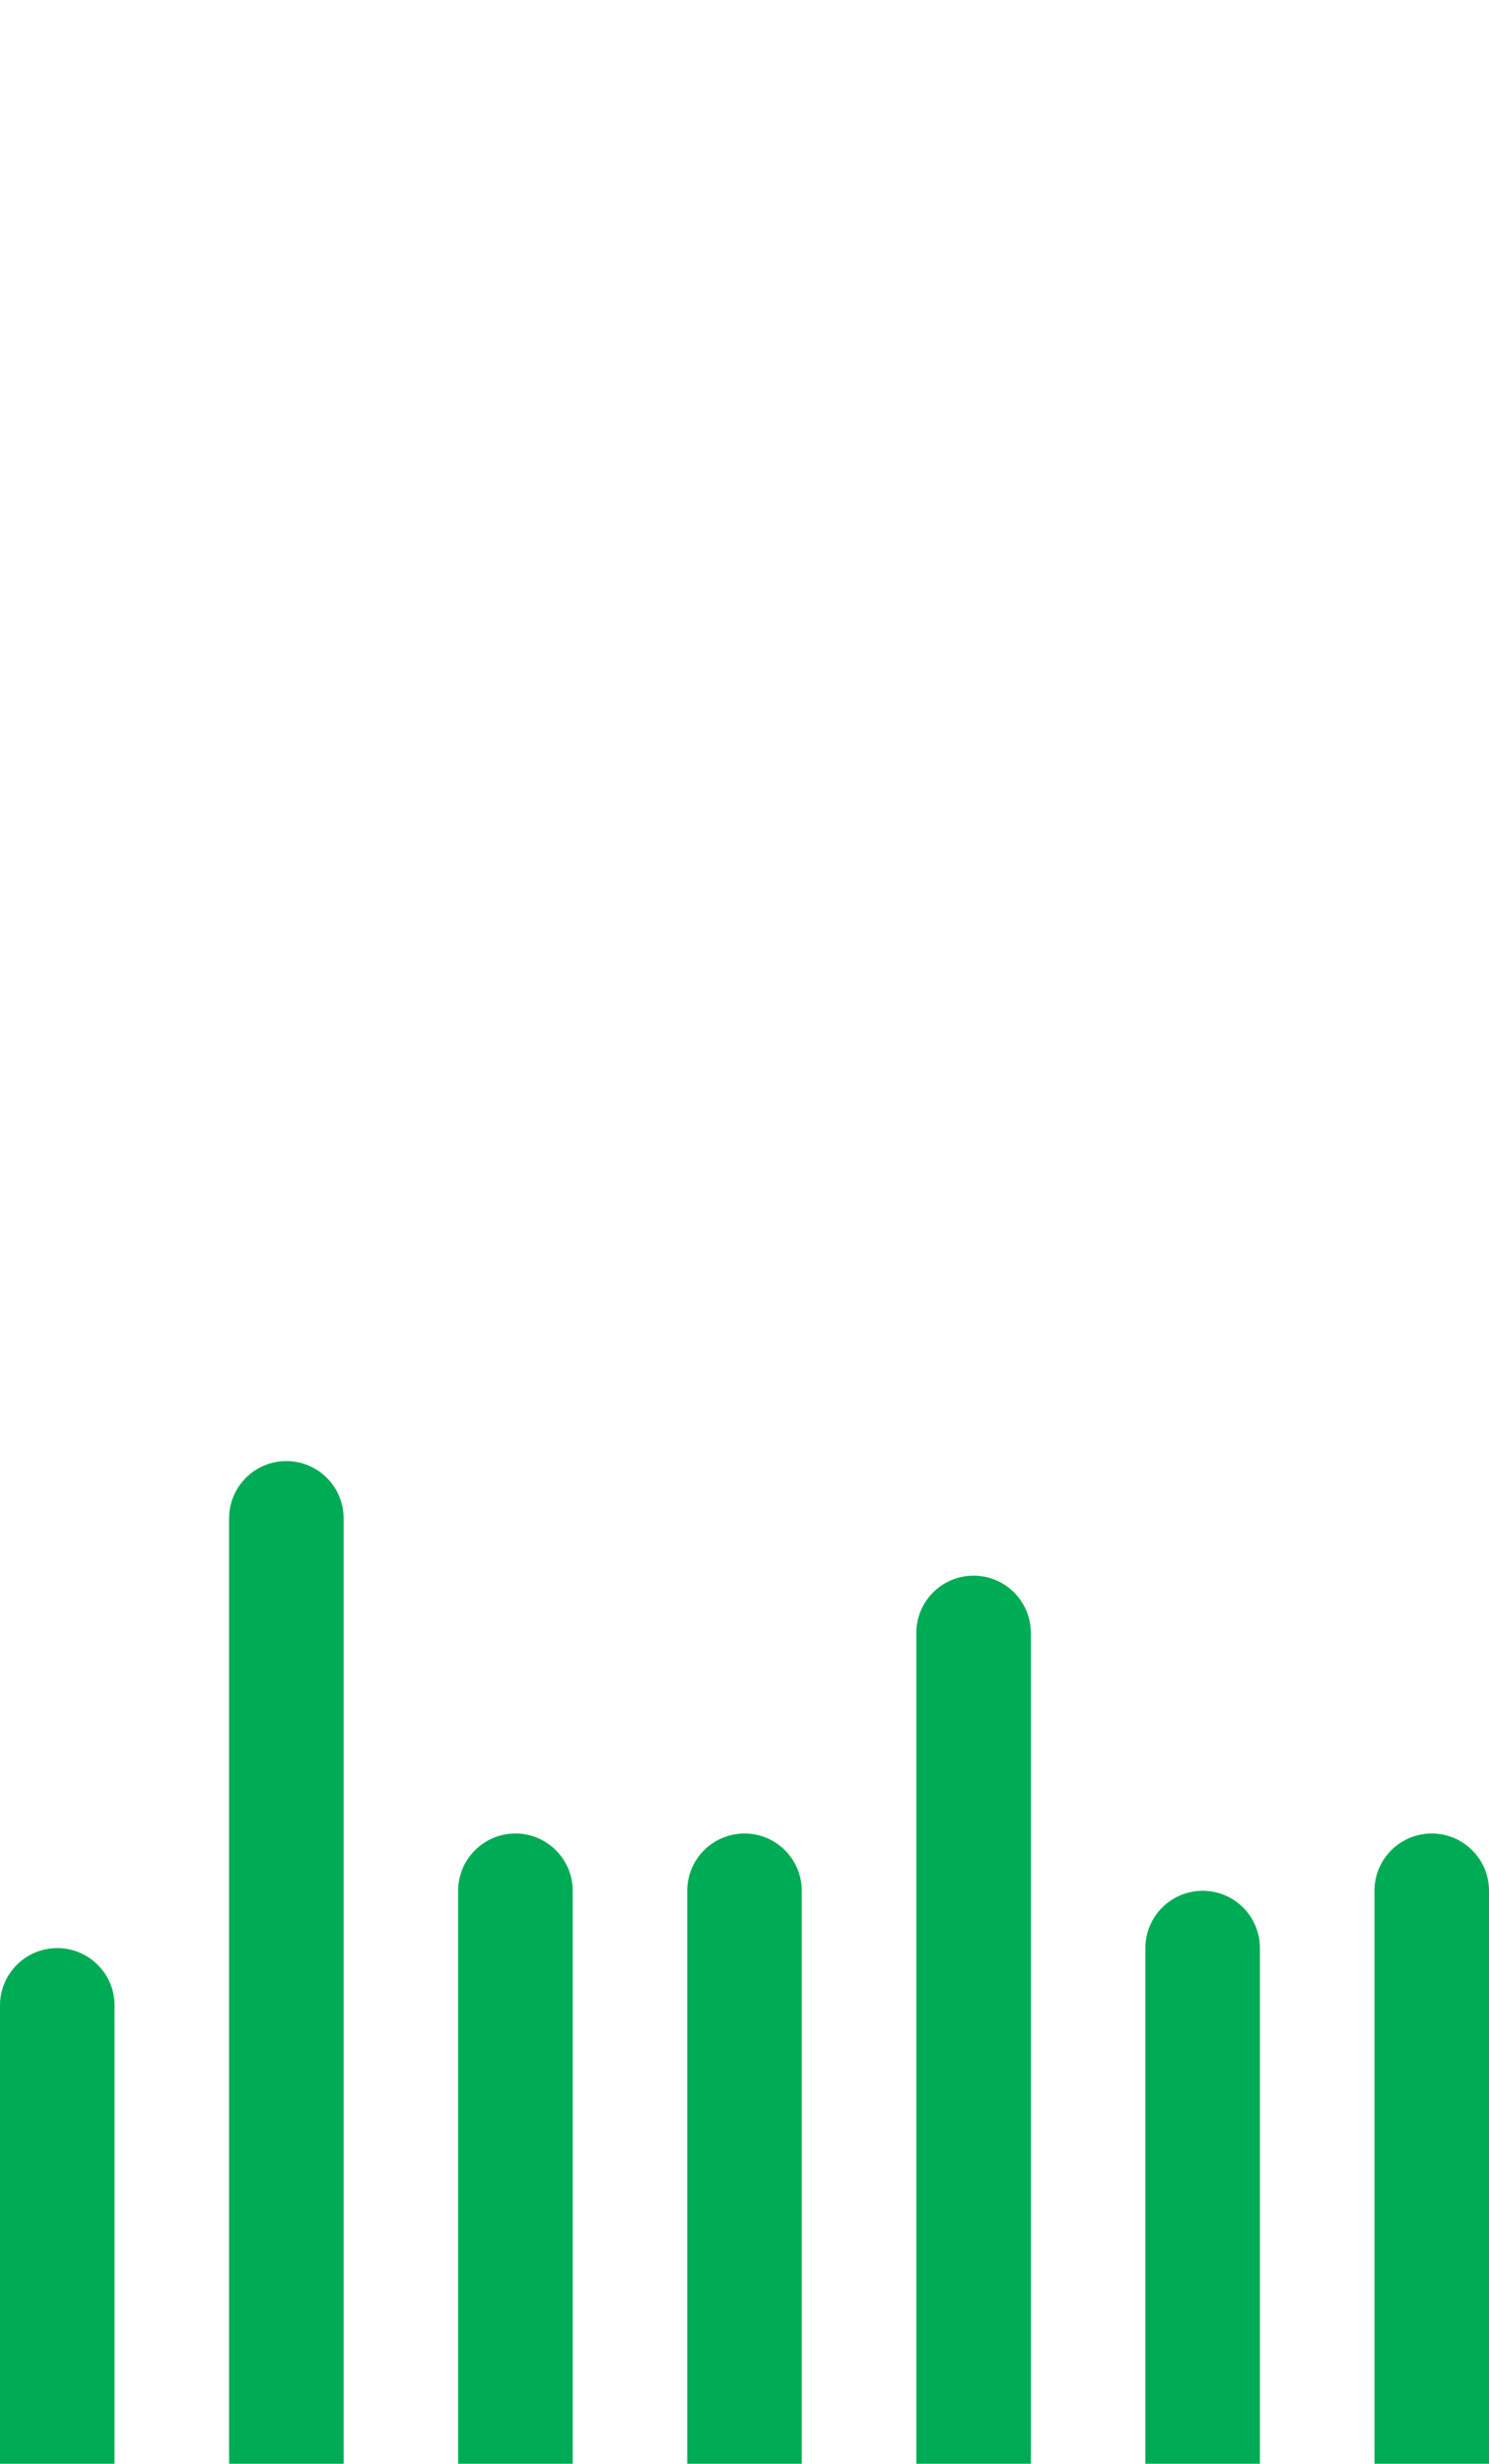 <svg width="52" height="86" viewBox="0 0 52 86" fill="none" xmlns="http://www.w3.org/2000/svg">
<path d="M0 70C0 68.895 0.895 68 2 68C3.105 68 4 68.895 4 70V86H0V70Z" fill="#00AB55"/>
<path d="M8 53C8 51.895 8.895 51 10 51C11.105 51 12 51.895 12 53V86H8V53Z" fill="#00AB55"/>
<path d="M16 66C16 64.895 16.895 64 18 64C19.105 64 20 64.895 20 66V86H16V66Z" fill="#00AB55"/>
<path d="M24 66C24 64.895 24.895 64 26 64C27.105 64 28 64.895 28 66V86H24V66Z" fill="#00AB55"/>
<path d="M32 57C32 55.895 32.895 55 34 55C35.105 55 36 55.895 36 57V86H32V57Z" fill="#00AB55"/>
<path d="M40 68C40 66.895 40.895 66 42 66C43.105 66 44 66.895 44 68V86H40V68Z" fill="#00AB55"/>
<path d="M48 66C48 64.895 48.895 64 50 64C51.105 64 52 64.895 52 66V86H48V66Z" fill="#00AB55"/>
</svg>
